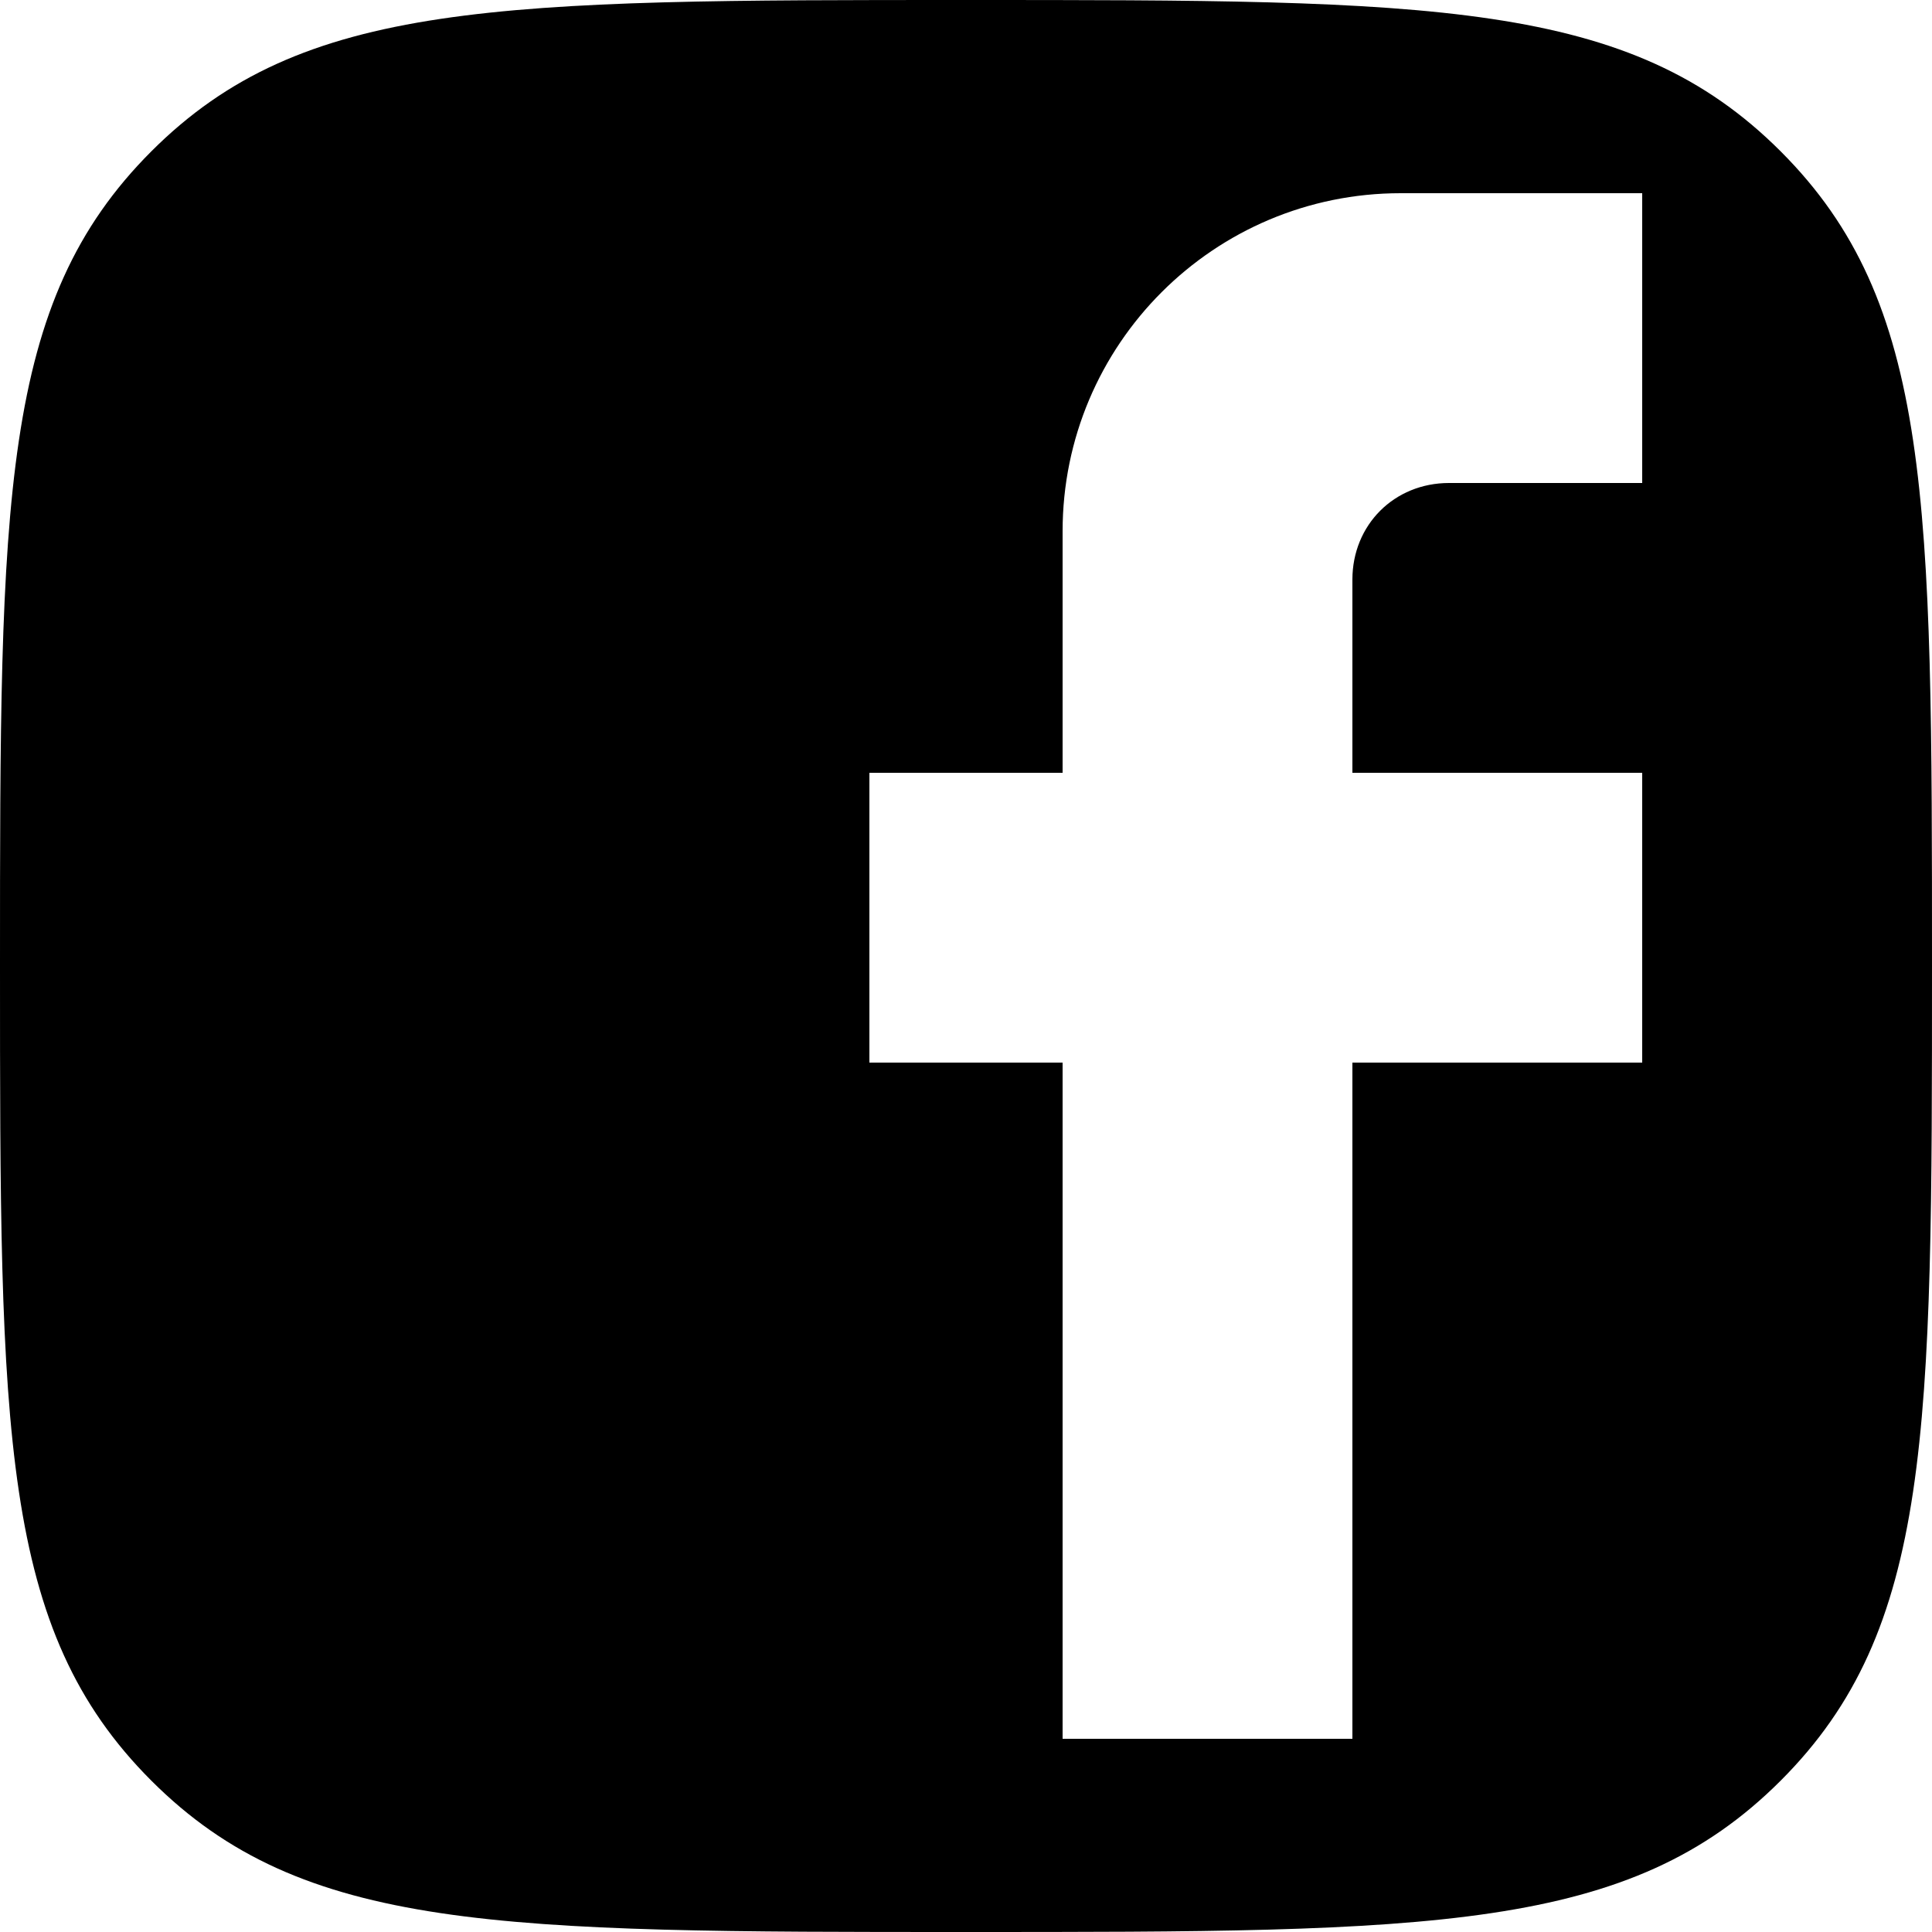 <svg xmlns="http://www.w3.org/2000/svg" viewBox="0 0 600 600"><path d="m300 600c145 0 206 0 253-47s47-108 47-253 0-206-47-253-108-47-253-47-206 0-253 47-47 108-47 253 0 206 47 253 108 47 253 47m210-60h-75c-58 0-105-47-105-105v-75h-60v-90h60v-210h90v210h90v90h-90v60c0 17 13 30 30 30h60v90" transform="matrix(1 0 0-1 0 600)"/></svg>